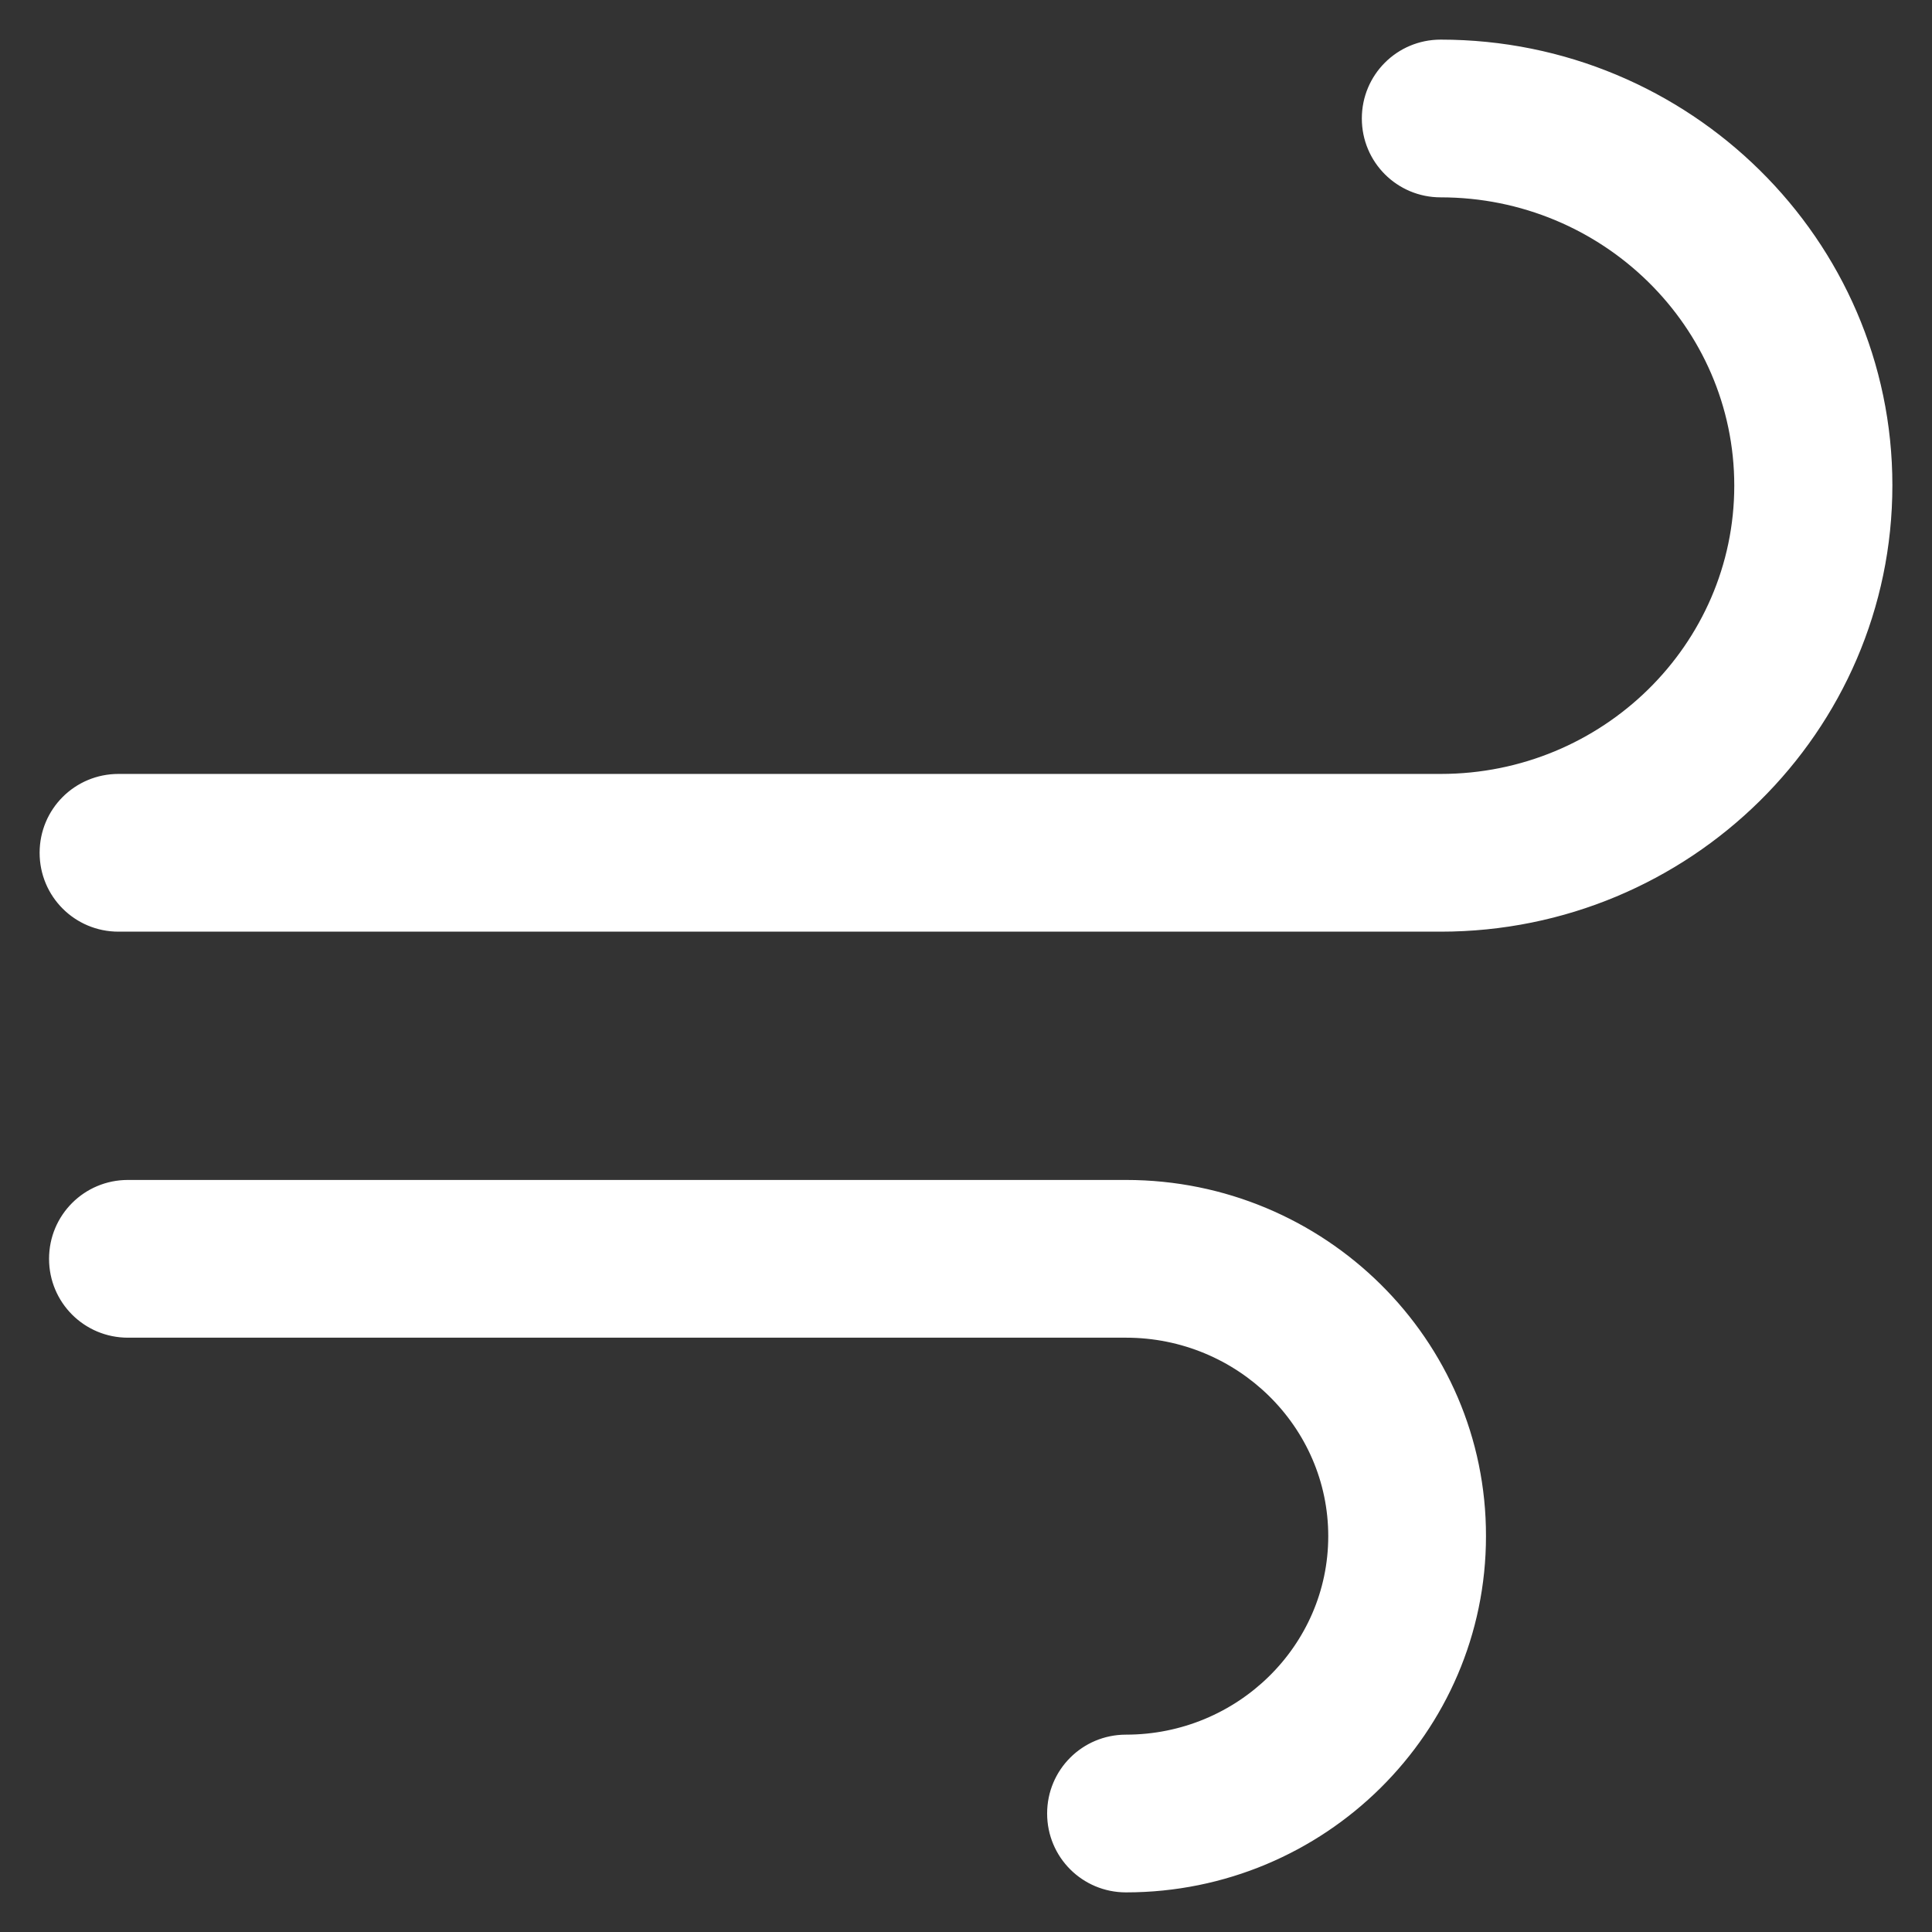 <!DOCTYPE svg PUBLIC "-//W3C//DTD SVG 1.1//EN" "http://www.w3.org/Graphics/SVG/1.1/DTD/svg11.dtd">
<!-- Uploaded to: SVG Repo, www.svgrepo.com, Transformed by: SVG Repo Mixer Tools -->
<svg fill="#ffffff" height="800px" width="800px" version="1.1" xmlns="http://www.w3.org/2000/svg" viewBox="0 0 512 512" xmlns:xlink="http://www.w3.org/1999/xlink" enable-background="new 0 0 512 512" stroke="#ffffff">
<rect x="0" y="0" width="512" height="512" fill="#333333" stroke="none"/>
<g id="SVGRepo_bgCarrier" stroke-width="0"/>
<g id="SVGRepo_tracerCarrier" stroke-linecap="round" stroke-linejoin="round"/>
<g id="SVGRepo_iconCarrier"> <g> <g> <path d="M381.8,11c-11.3,0-20.4,9.1-20.4,20.4c0,11.3,9.1,20.4,20.4,20.4c43.2,0,78.3,34.5,78.3,76.9c0,42.4-35.1,76.9-78.3,76.9 H31.4c-11.3,0-20.4,9.1-20.4,20.4s9.1,20.4,20.4,20.4h350.4c65.7,0,119.2-52.8,119.2-117.8C501,63.8,447.5,11,381.8,11z"/> <path d="m298.4,313.2h-264.5c-11.3,0-20.4,9.1-20.4,20.4 0,11.3 9.1,20.4 20.4,20.4h264.5c29.8,0 54.1,23.8 54.1,53.1 0,29.3-24.3,53.1-54.1,53.1-11.3,0-20.4,9.1-20.4,20.4 0,11.3 9.1,20.4 20.4,20.4 52.4,0 94.9-42.1 94.9-93.9 0.1-51.8-42.5-93.9-94.9-93.9z"/> </g> </g> </g>
</svg>